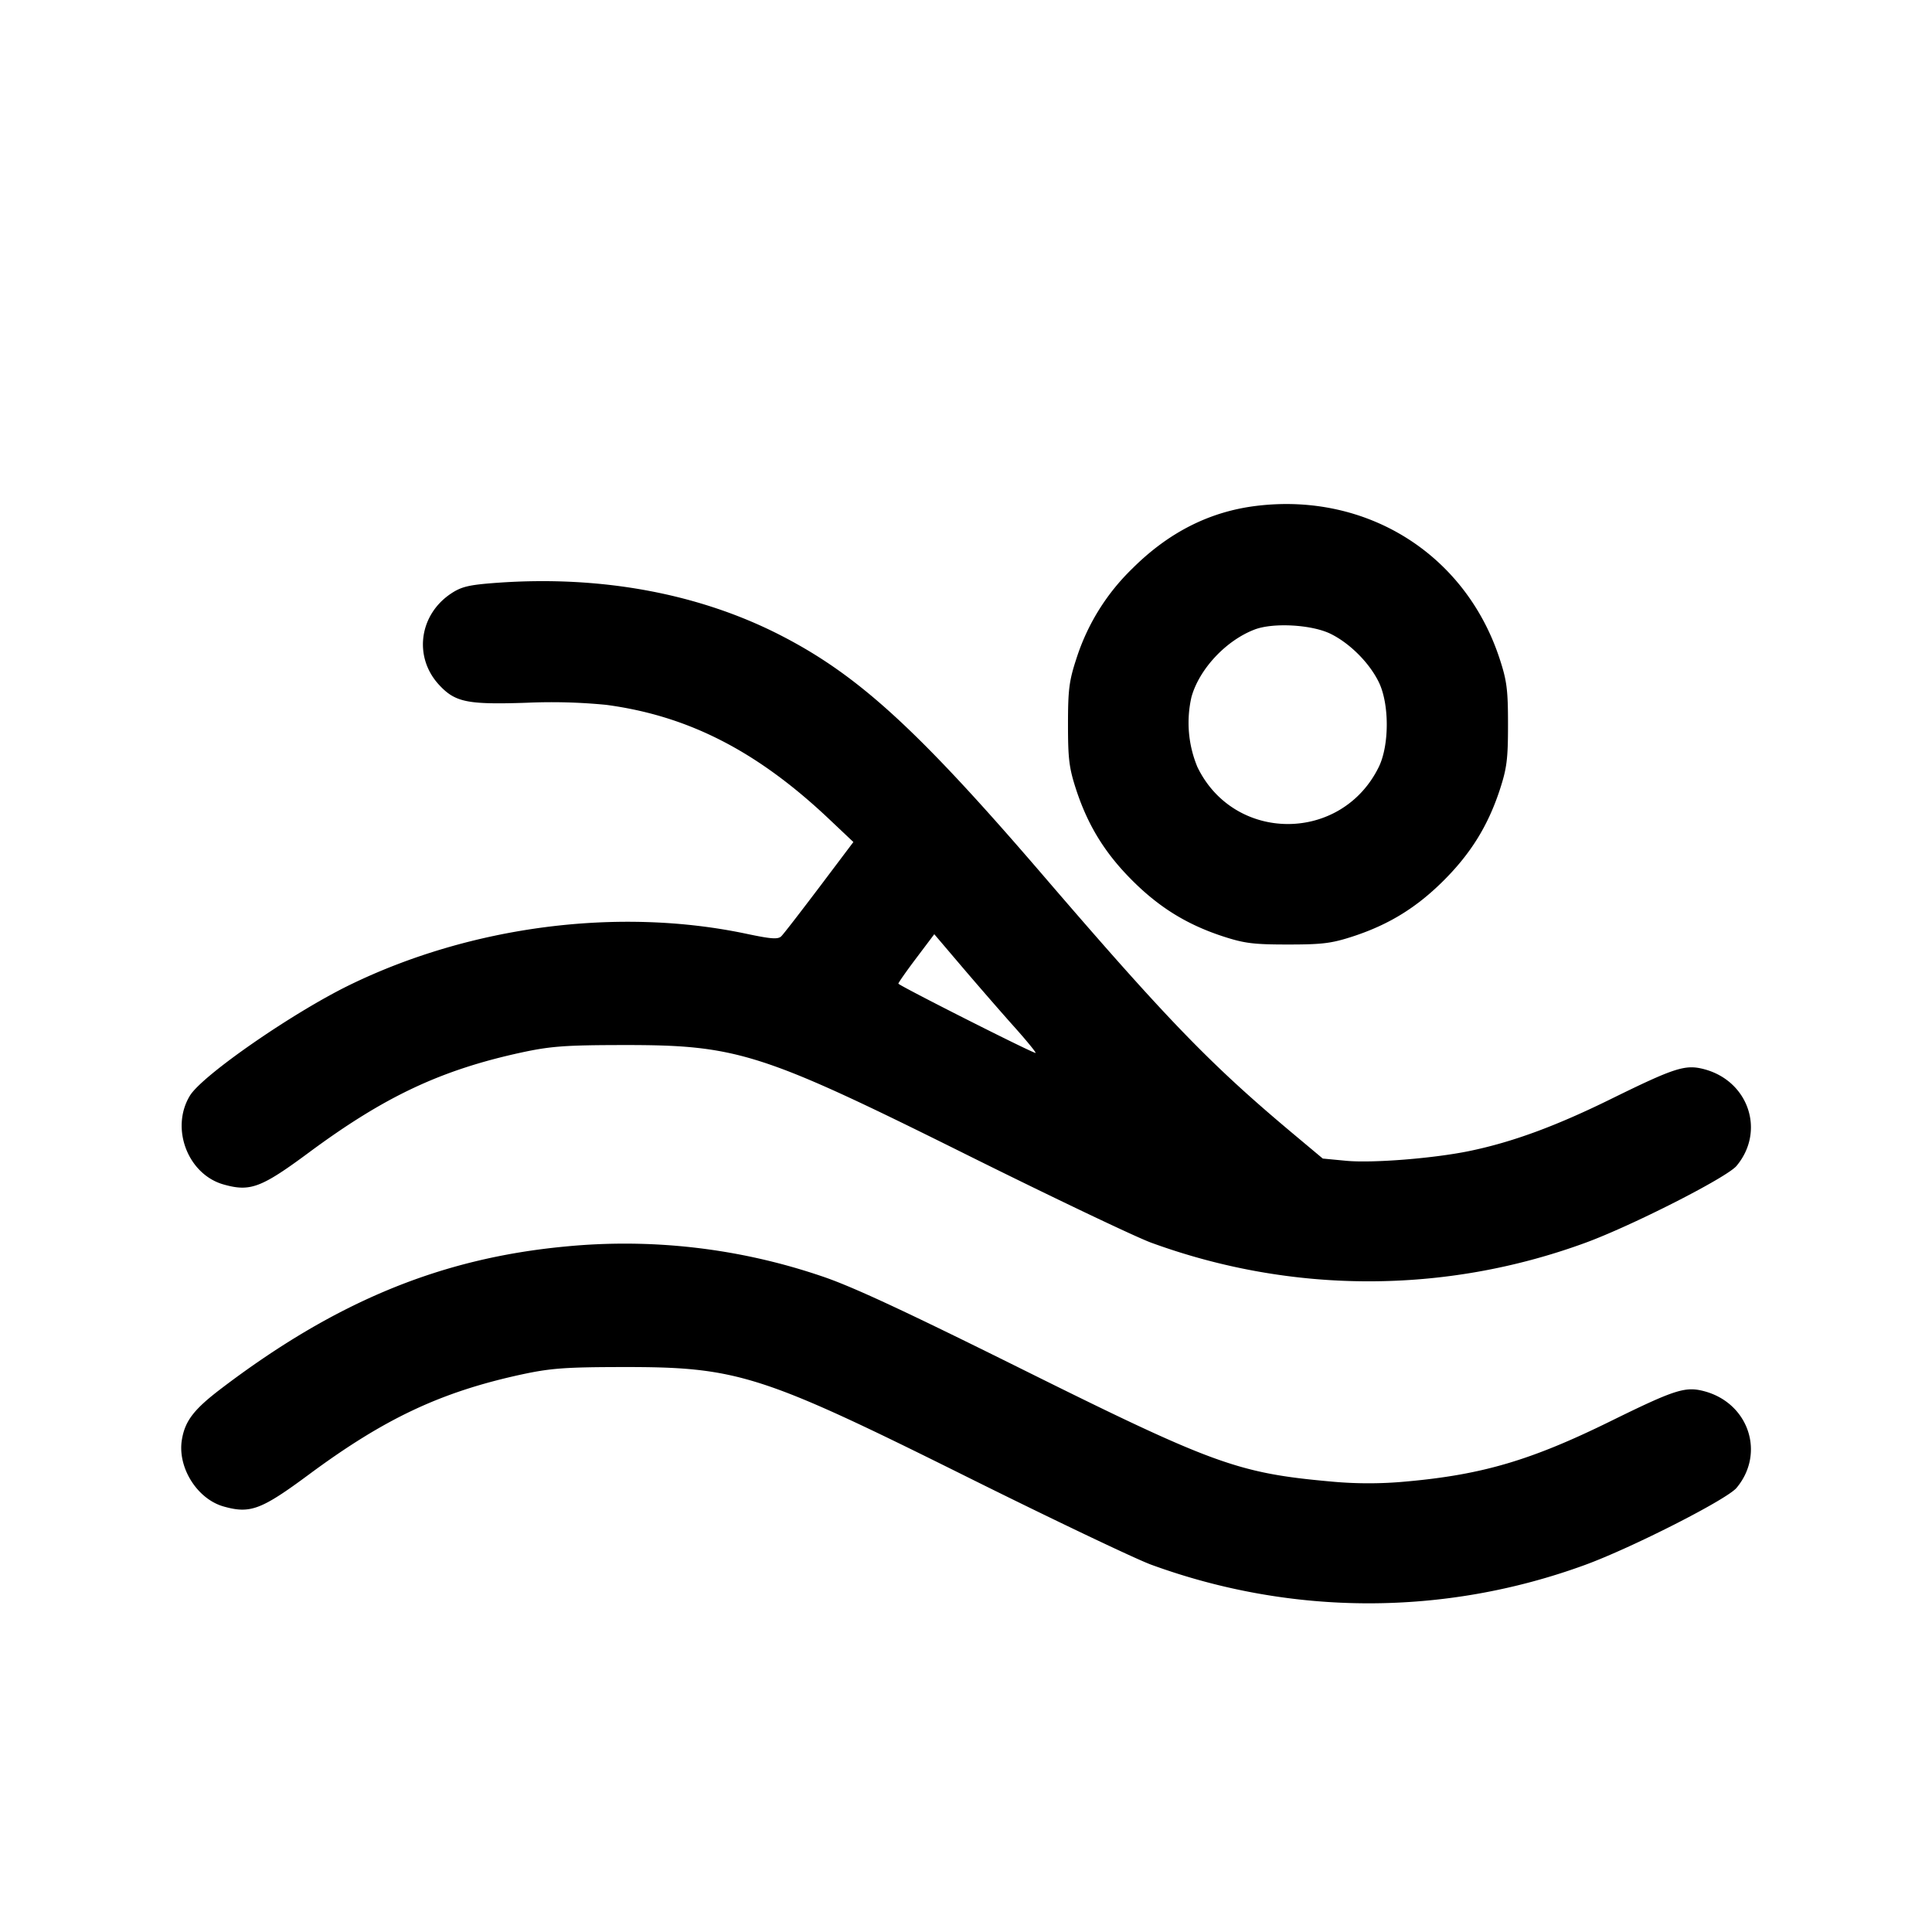 <svg xmlns="http://www.w3.org/2000/svg" viewBox="0 0 24 24"><path d="M15.617 6.283c-.585.069-1.098.328-1.552.781a2.7 2.7 0 0 0-.693 1.116c-.091.277-.105.387-.105.82s.014.543.105.82c.146.44.357.781.692 1.116s.676.546 1.116.692c.277.091.387.105.82.105s.543-.014.82-.105c.44-.146.781-.357 1.116-.692s.546-.676.692-1.116c.091-.277.105-.387.105-.82s-.014-.543-.105-.82c-.425-1.294-1.642-2.06-3.011-1.897M6.17 7.24c-.343.025-.436.047-.565.132-.399.264-.469.789-.153 1.133.202.219.35.249 1.086.225a7 7 0 0 1 .993.026c1.017.136 1.87.572 2.76 1.411l.31.293-.422.56c-.233.308-.445.583-.473.61-.04.041-.124.035-.428-.029-1.59-.337-3.427-.1-4.935.635-.711.347-1.831 1.123-1.984 1.375-.246.404-.026.98.422 1.104.328.092.465.04 1.059-.4.939-.695 1.639-1.024 2.64-1.241.358-.077.542-.091 1.24-.092 1.442-.003 1.729.089 4.308 1.372 1.052.523 2.074 1.01 2.272 1.083 1.75.639 3.647.64 5.39.003.58-.212 1.758-.811 1.881-.956.361-.43.153-1.055-.401-1.202-.235-.062-.363-.021-1.168.375-.684.336-1.219.532-1.752.642-.443.091-1.196.151-1.524.121l-.294-.028-.386-.323c-1.012-.849-1.547-1.401-3.092-3.199-1.54-1.792-2.28-2.471-3.23-2.964-1.021-.531-2.251-.761-3.554-.666m10.358.633c.239.117.481.359.599.599.133.27.133.787 0 1.057-.464.943-1.795.943-2.252 0a1.43 1.43 0 0 1-.074-.871c.097-.348.43-.703.785-.838.232-.088.708-.061.942.053m-3.916 4.897c.152.171.265.31.252.31-.043 0-1.704-.84-1.704-.861 0-.012.1-.155.223-.318l.223-.296.364.428c.201.235.489.567.642.737M7.02 15.485c-1.548.146-2.854.686-4.273 1.765-.338.257-.448.4-.487.632-.059.345.189.741.521.833.328.092.465.04 1.059-.4.939-.695 1.639-1.024 2.64-1.241.358-.077.542-.091 1.24-.092 1.442-.003 1.729.089 4.308 1.372 1.052.523 2.074 1.01 2.272 1.083 1.75.639 3.647.64 5.39.003.58-.212 1.758-.811 1.881-.956.361-.43.153-1.055-.401-1.202-.235-.062-.363-.021-1.168.375-.98.482-1.585.661-2.524.746a5 5 0 0 1-.956 0c-1.147-.104-1.457-.217-3.843-1.403-1.48-.735-2.113-1.028-2.482-1.15a7.6 7.6 0 0 0-3.177-.365" fill-rule="evenodd"/></svg>